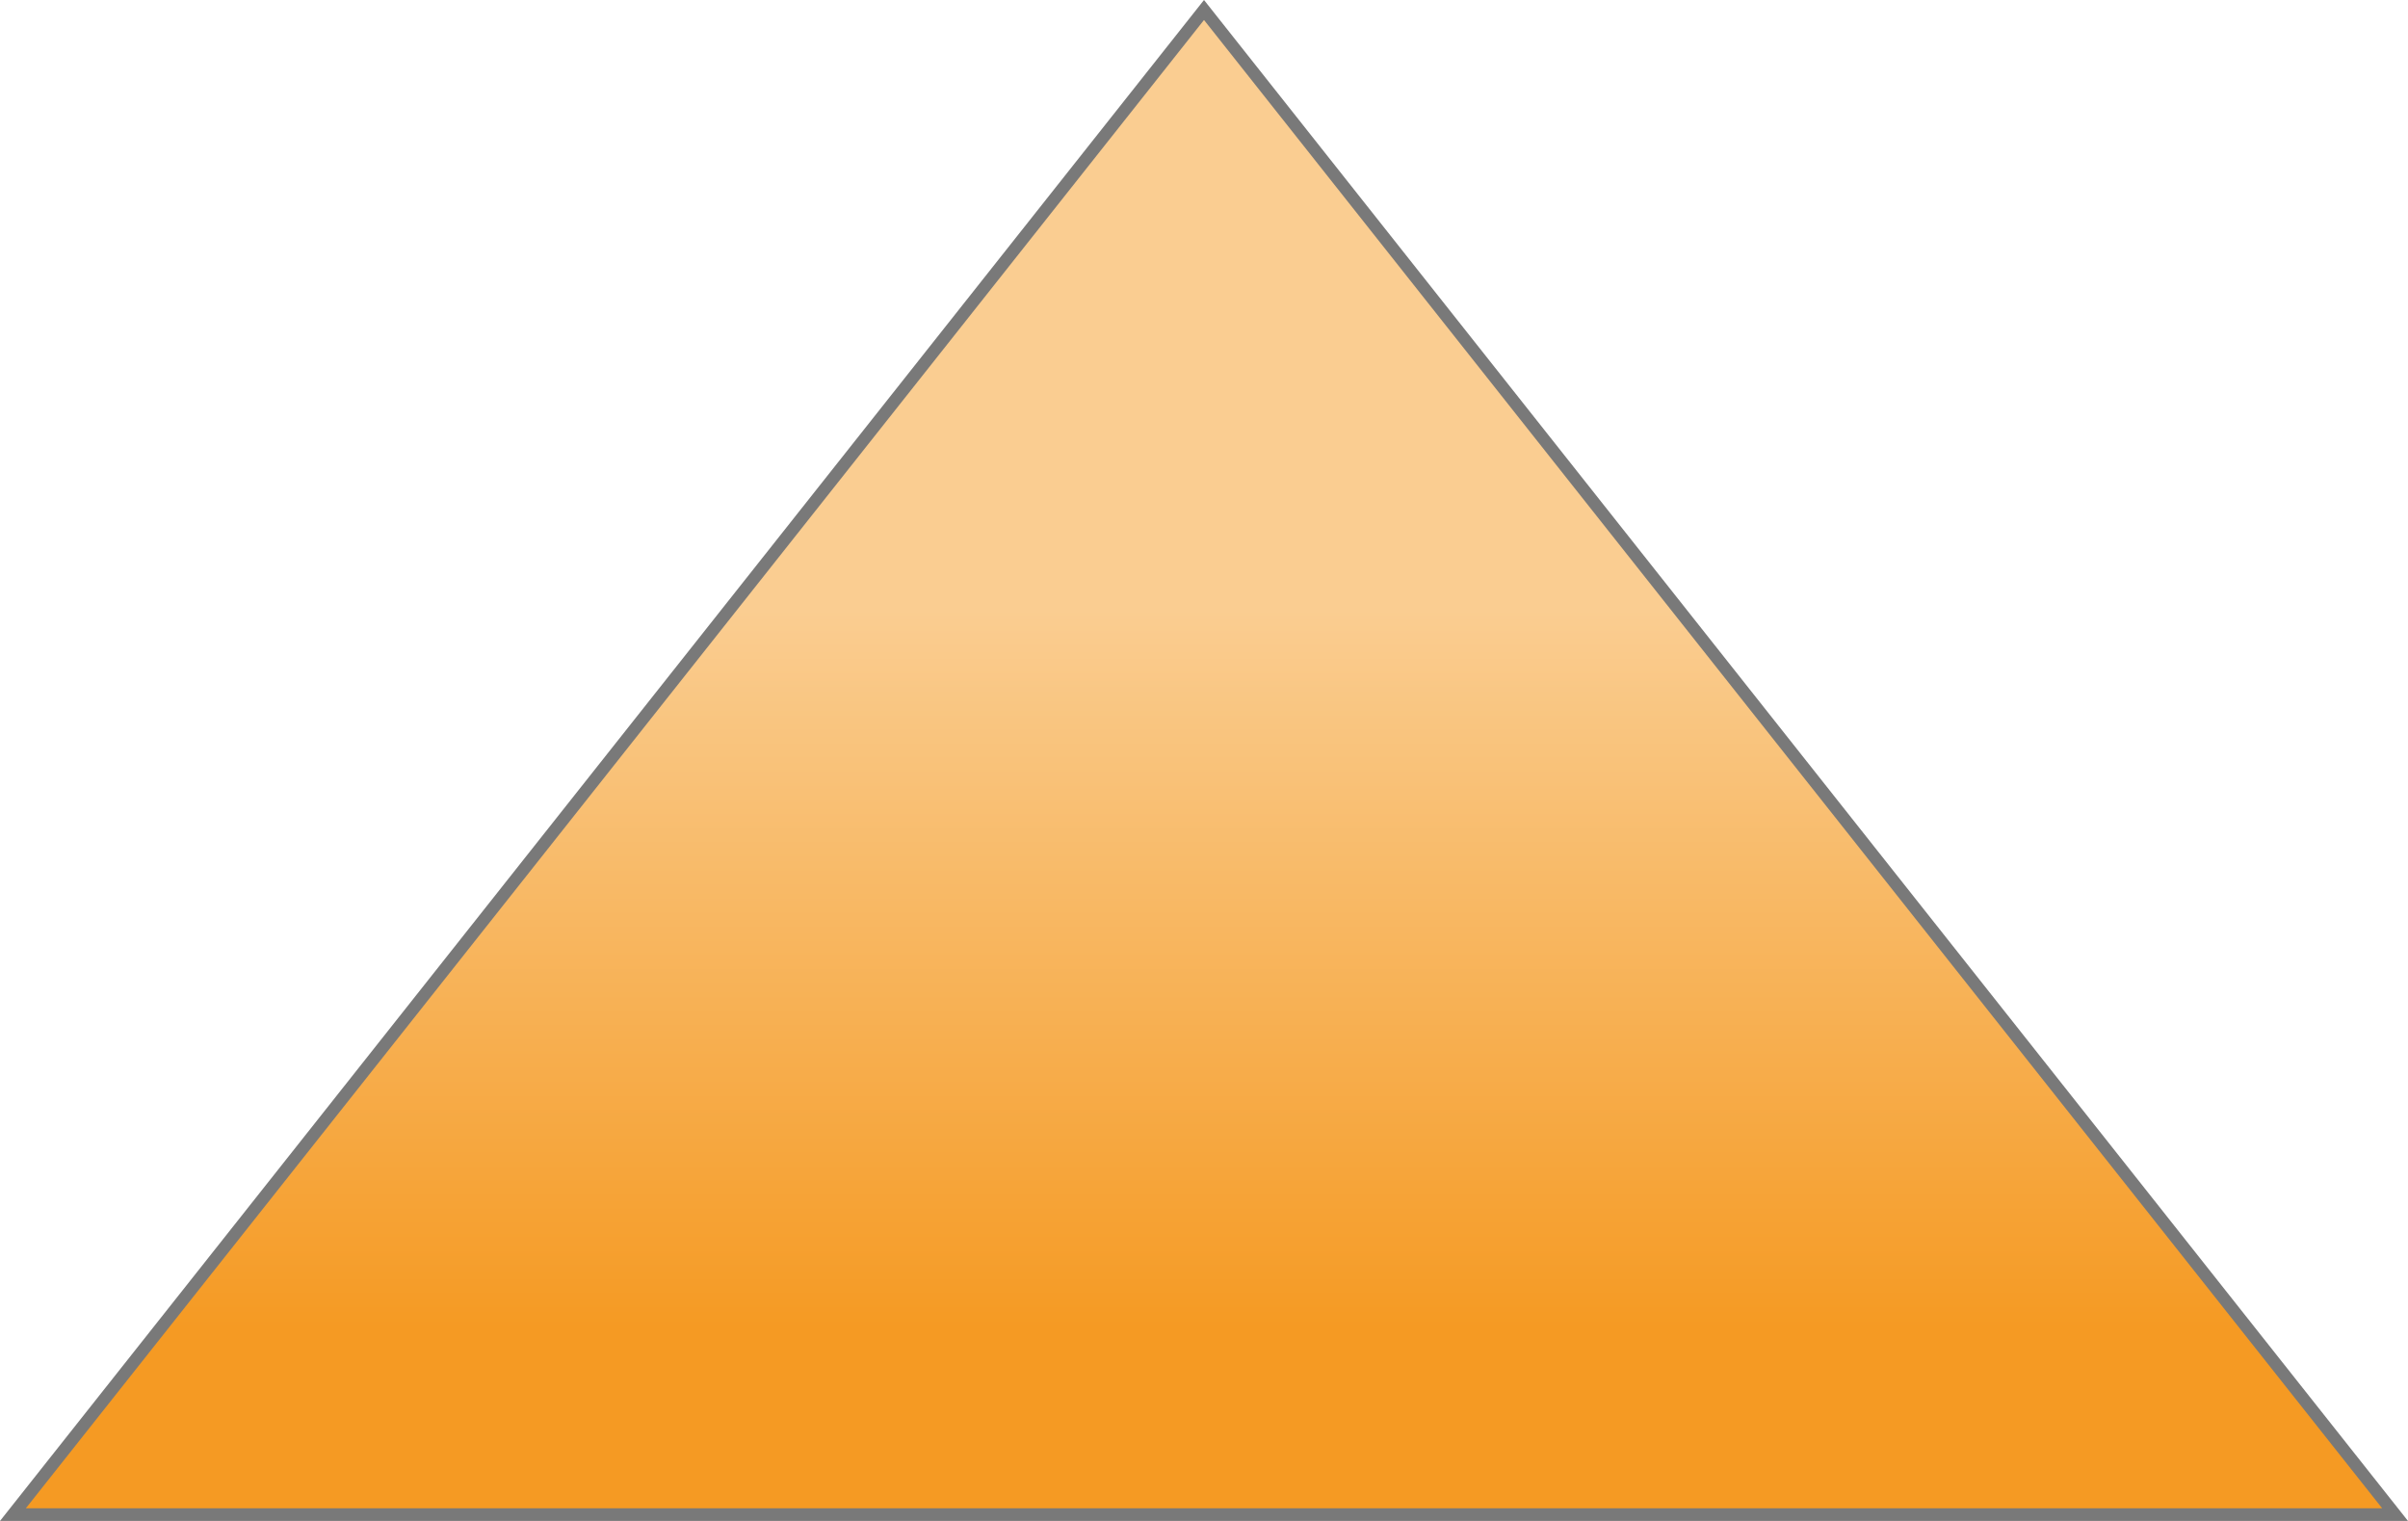 ﻿<?xml version="1.0" encoding="utf-8"?>
<svg version="1.1" xmlns:xlink="http://www.w3.org/1999/xlink" width="190px" height="120px" xmlns="http://www.w3.org/2000/svg">
  <defs>
    <linearGradient gradientUnits="userSpaceOnUse" x1="972.582" y1="3069.823" x2="972.582" y2="3013.108" id="LinearGradient485">
      <stop id="Stop486" stop-color="#f59a23" offset="0" />
      <stop id="Stop487" stop-color="#facd91" offset="1" />
    </linearGradient>
  </defs>
  <g transform="matrix(1 0 0 1 -855 -2965 )">
    <path d="M 856.02 3084.5  L 950 2965.789  L 1043.98 3084.5  L 856.02 3084.5  Z " fill-rule="nonzero" fill="url(#LinearGradient485)" stroke="none" />
    <path d="M 855 3085  L 950 2965  L 1045 3085  L 855 3085  Z M 950 2966.577  L 857.04 3084  L 1042.96 3084  L 950 2966.577  Z " fill-rule="nonzero" fill="#797979" stroke="none" />
  </g>
</svg>